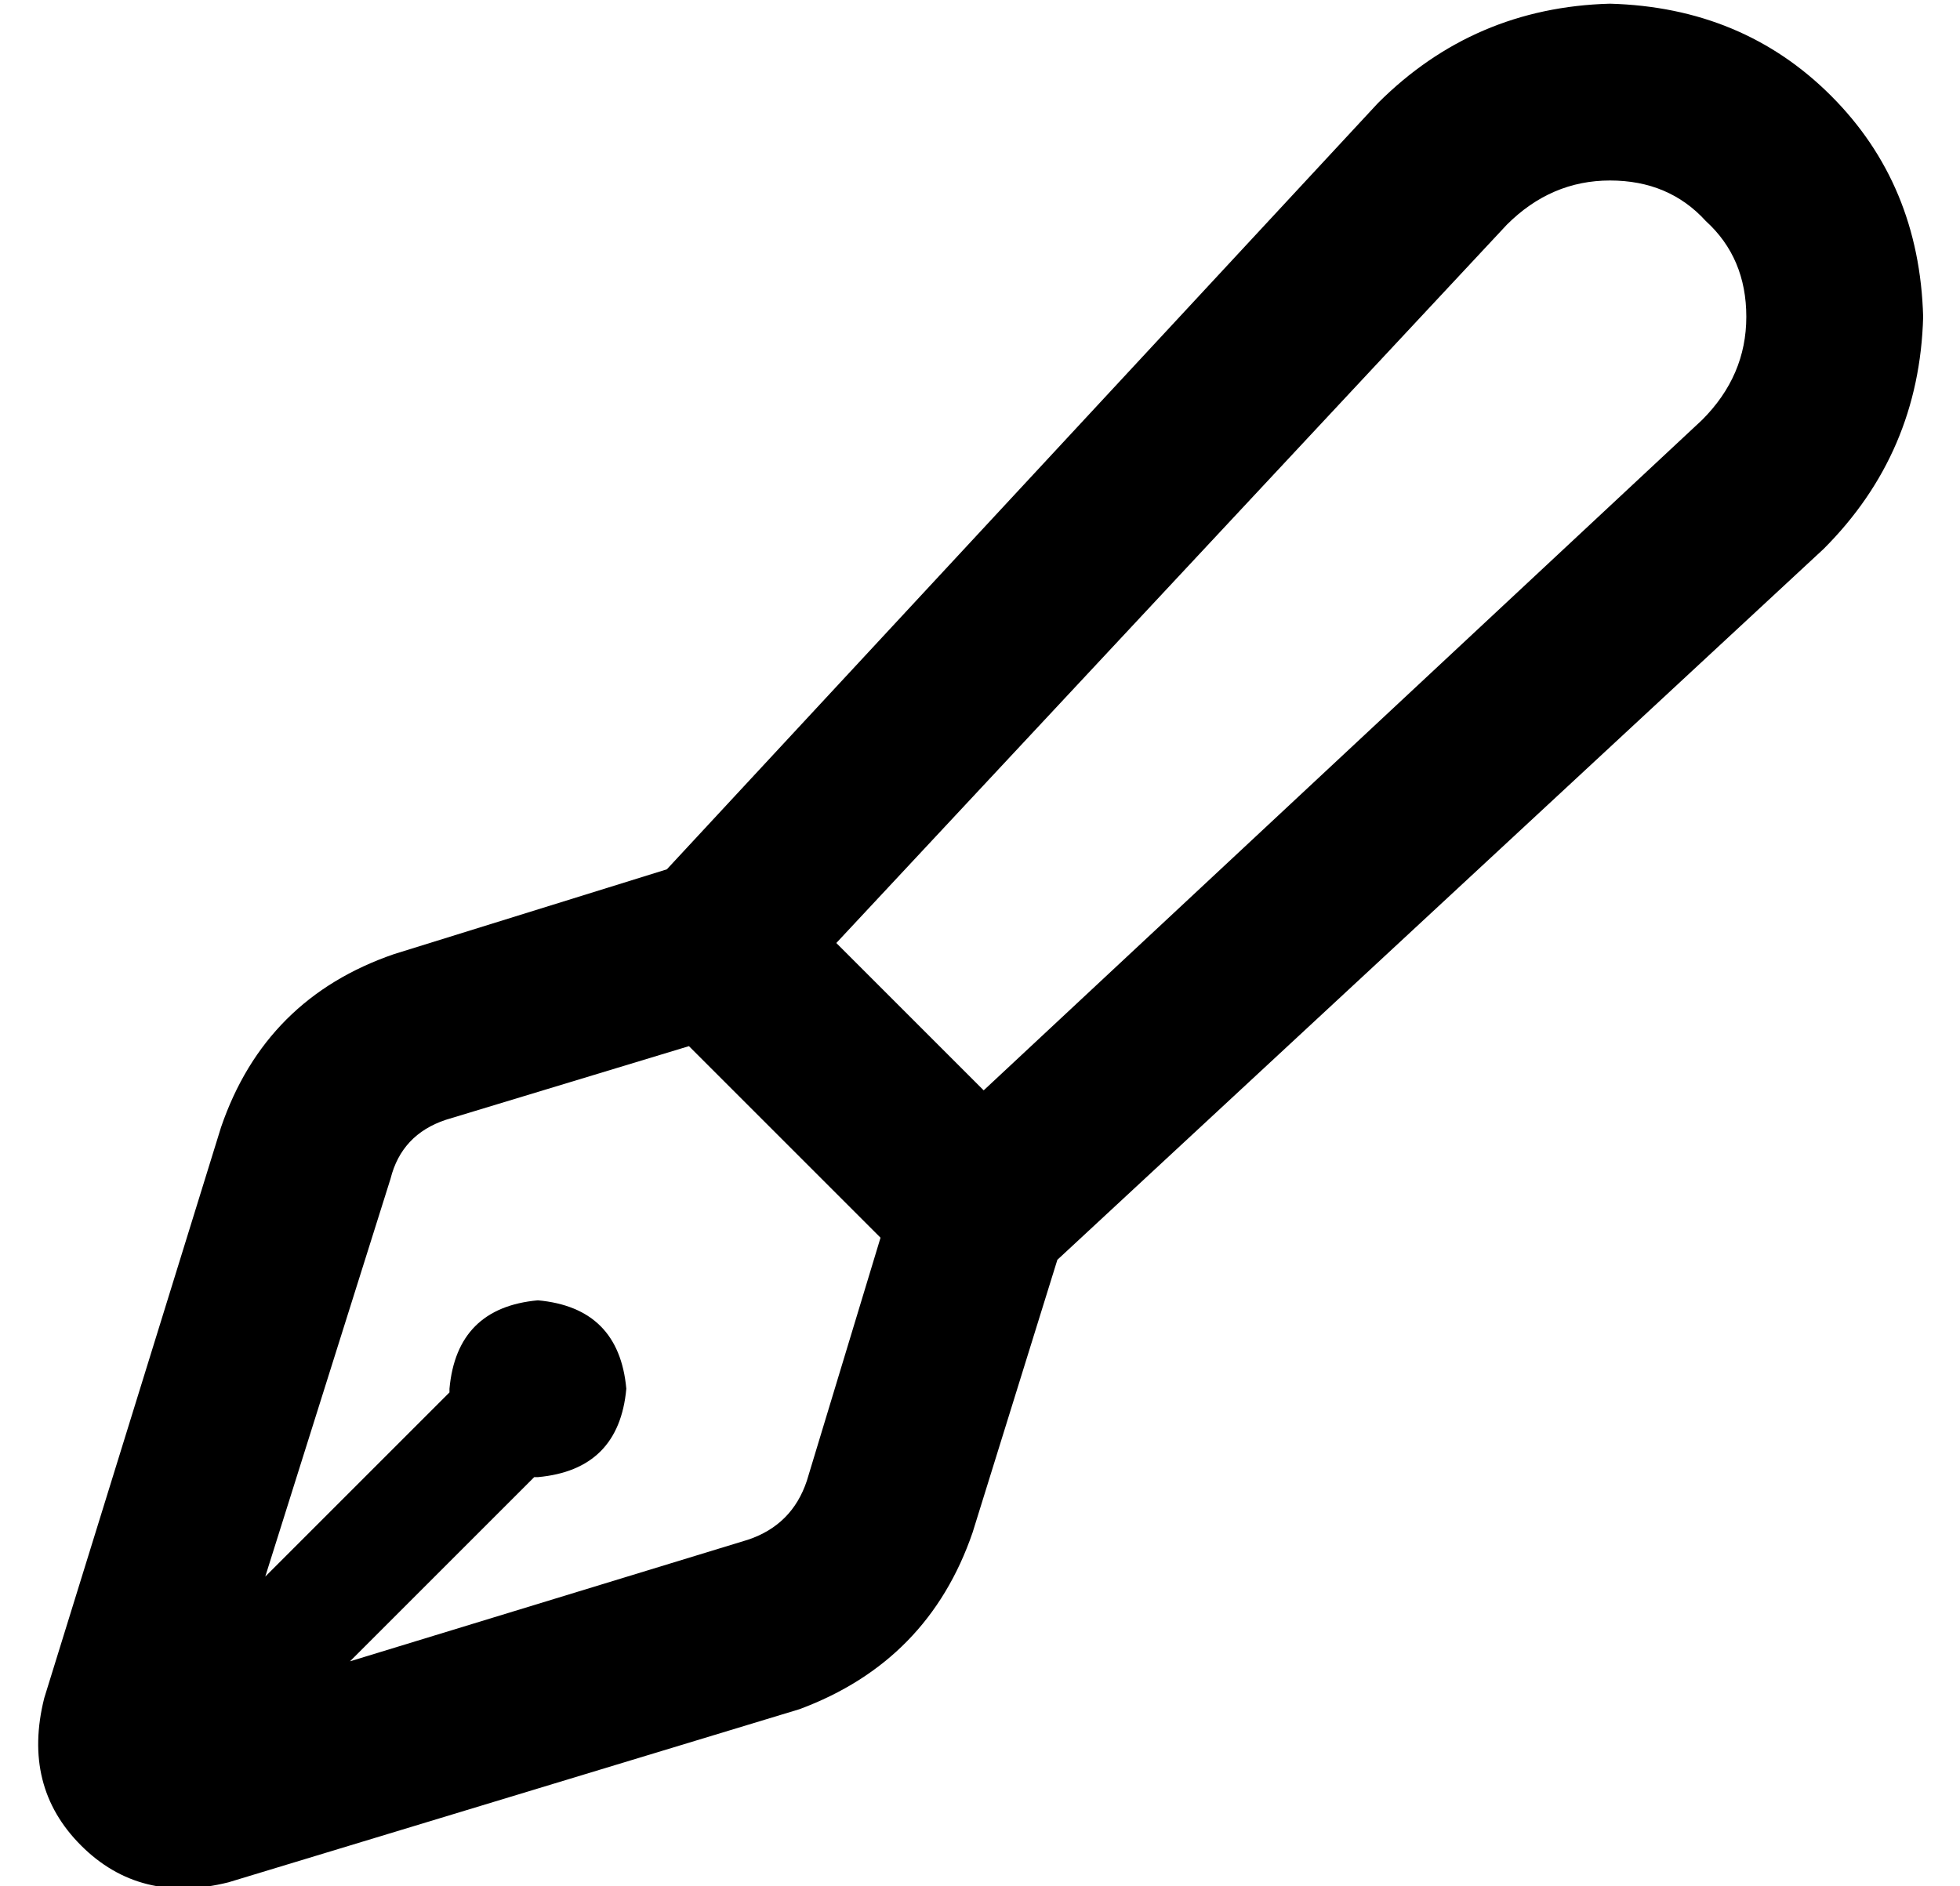 <?xml version="1.0" standalone="no"?>
<!DOCTYPE svg PUBLIC "-//W3C//DTD SVG 1.1//EN" "http://www.w3.org/Graphics/SVG/1.1/DTD/svg11.dtd" >
<svg xmlns="http://www.w3.org/2000/svg" xmlns:xlink="http://www.w3.org/1999/xlink" version="1.1" viewBox="-10 -40 532 512">
   <path fill="currentColor"
d="M399 21q12 -12 28 -12t26 11q11 10 11 26t-12 28l-195 182v0l-40 -40v0l182 -195v0zM427 -39q-37 1 -63 27l-193 208v0l-74 23v0q-35 12 -47 47l-48 155v0q-6 24 10 40t40 10l155 -47v0q35 -13 47 -48l23 -74v0l208 -193v0q26 -26 27 -63q-1 -36 -25 -60t-60 -25v0z
M229 296l-20 66l20 -66l-20 66q-4 12 -16 16l-108 33v0l50 -50v0v0h1q22 -2 24 -24q-2 -22 -24 -24q-22 2 -24 24v1v0l-50 50v0l34 -108v0q3 -12 15 -16l66 -20v0l52 52v0z" />
</svg>
